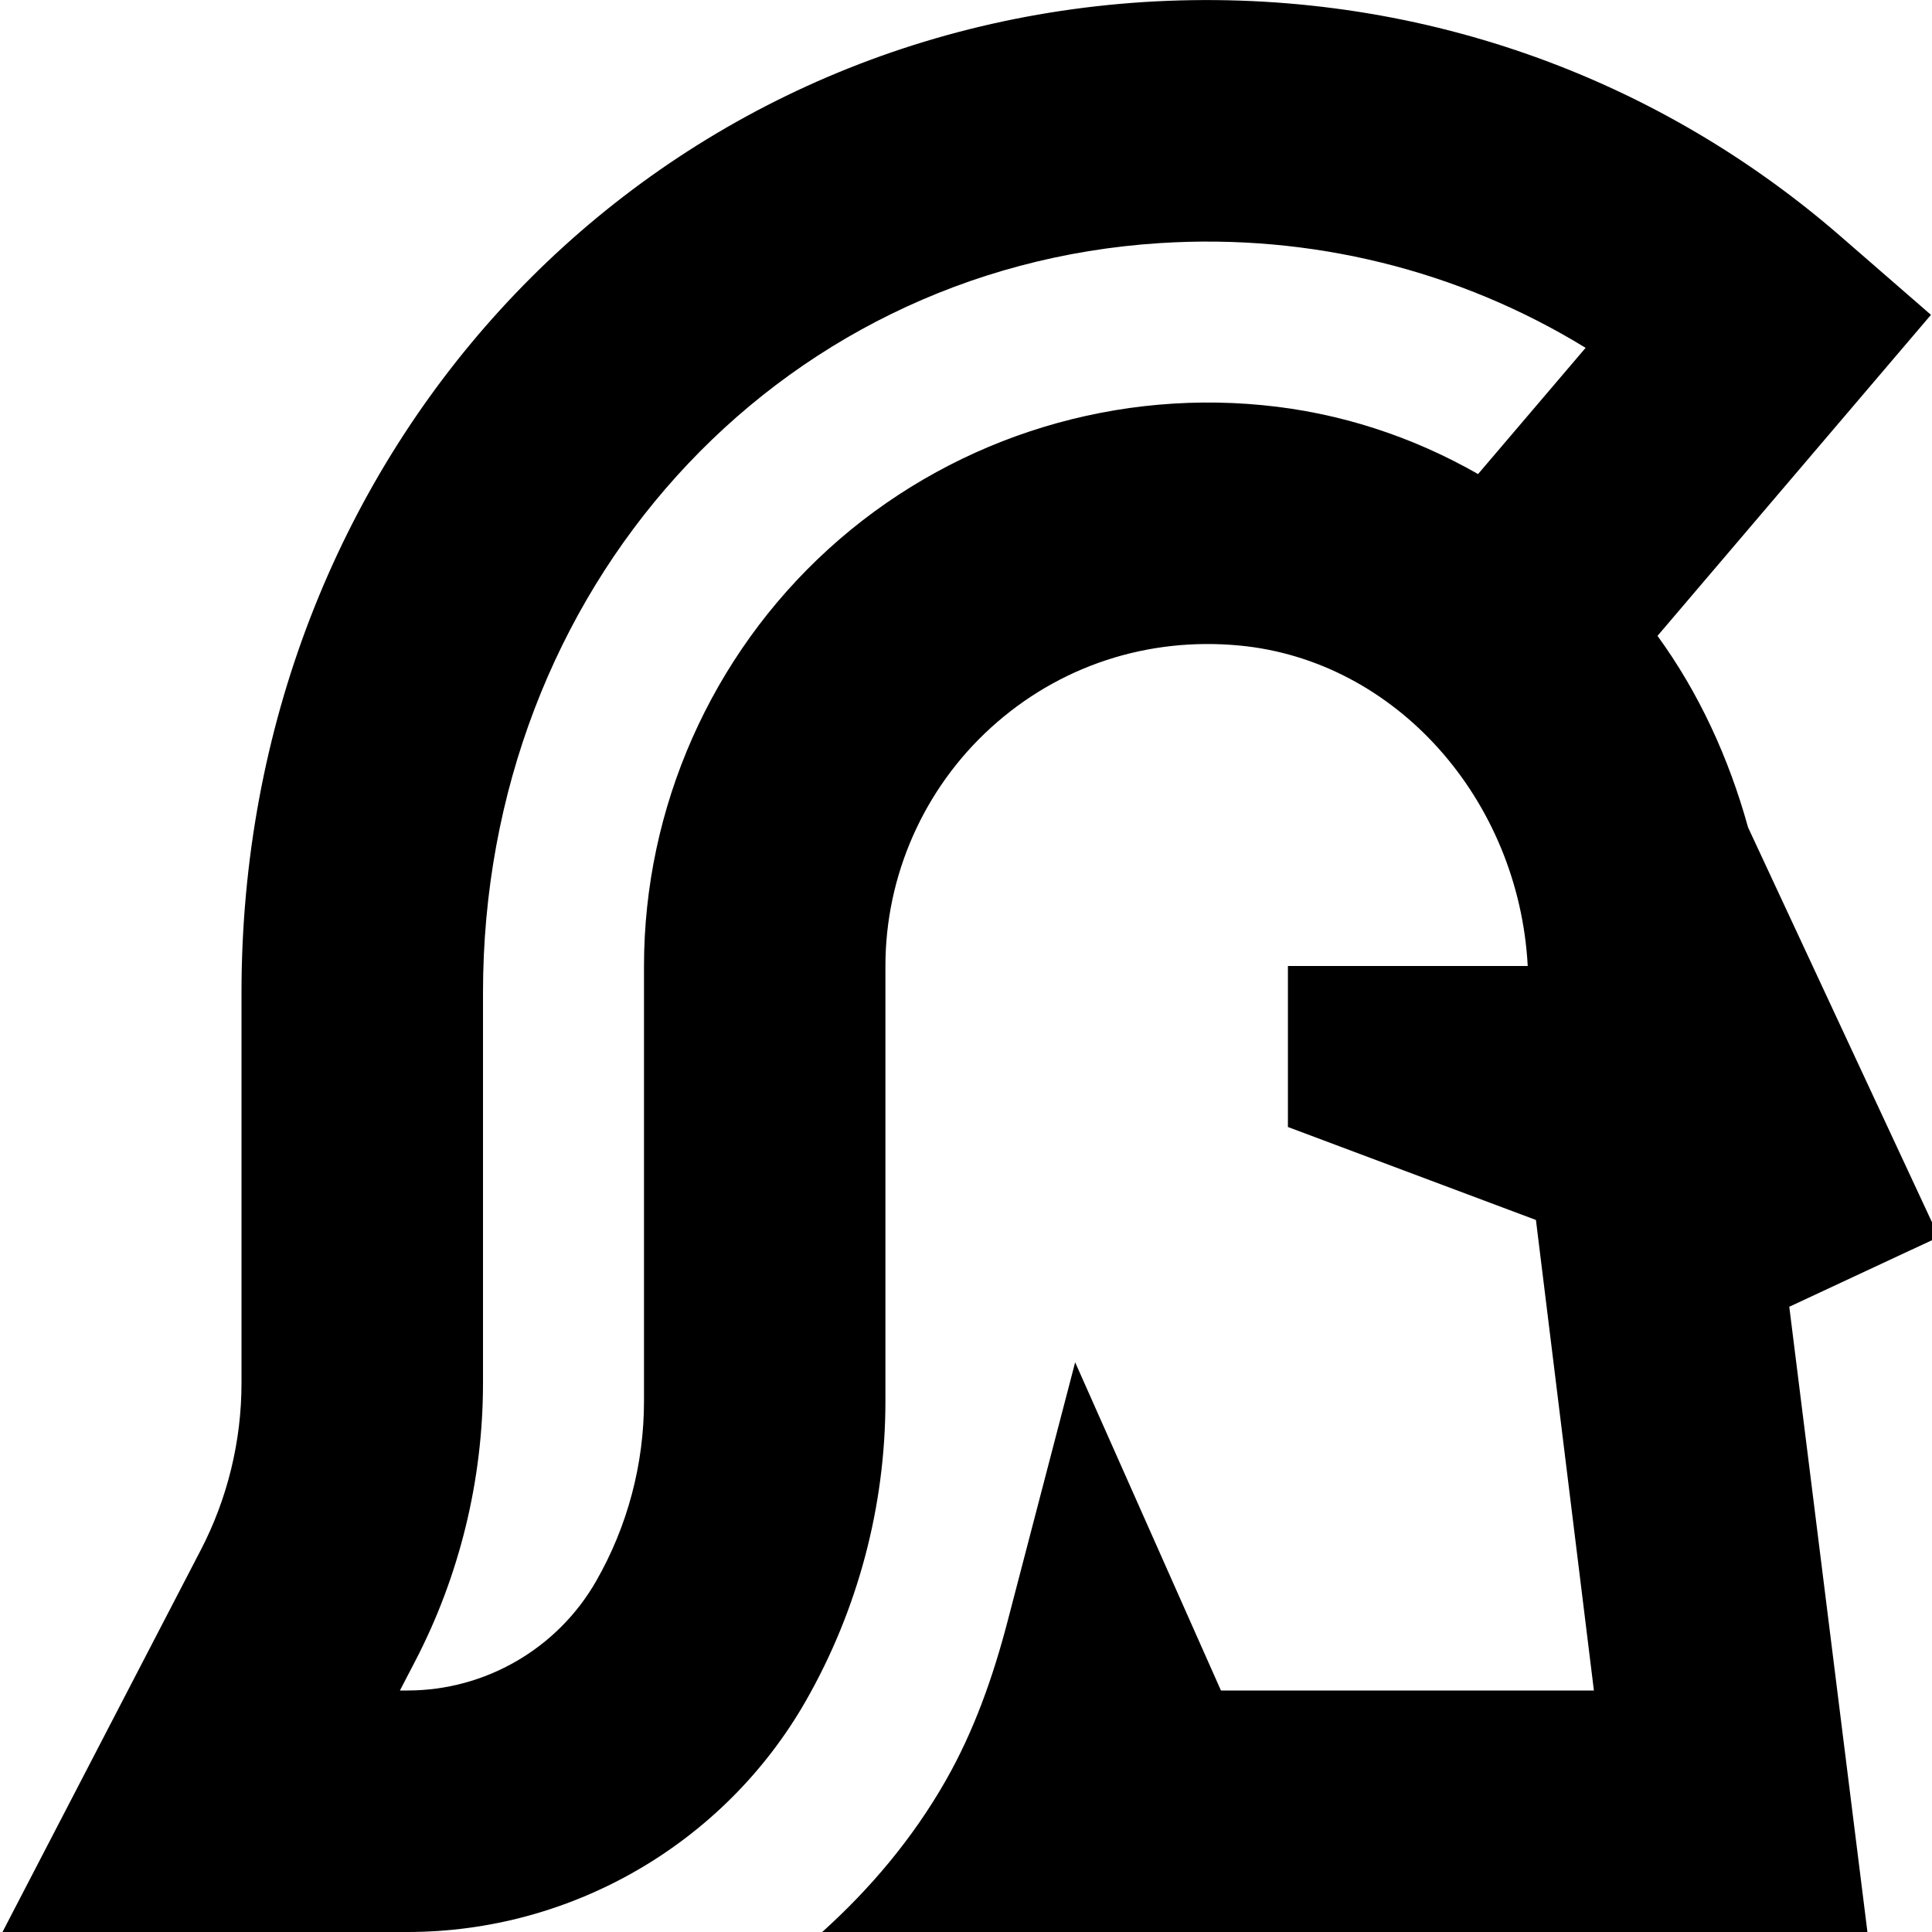 <?xml version="1.0" encoding="UTF-8"?>
<svg xmlns="http://www.w3.org/2000/svg" id="Layer_1" data-name="Layer 1" viewBox="0 0 24 24">
  <path d="M24.085,15.366l-2.37-5.088c-.239-.864-.612-1.674-1.125-2.379l3.397-3.988-1.122-.975C20.47,.856,17.402-.174,14.216,.025,7.822,.433,3,5.723,3,12.329v4.854c0,.72-.175,1.437-.507,2.074L.031,24H5.062c2.041,0,3.938-1.101,4.949-2.872,.646-1.132,.988-2.418,.988-3.722v-5.406c0-1.125,.478-2.204,1.311-2.961,.844-.767,1.944-1.128,3.087-1.02,1.946,.185,3.47,1.914,3.581,3.981h-2.979v2l3.081,1.155,.72,5.845h-4.633l-1.811-4.077-.842,3.227c-.178,.68-.413,1.349-.761,1.96-.002,.004-.004,.007-.006,.011-.409,.717-.936,1.341-1.534,1.88h12.985l-.971-7.768,1.857-.866ZM15.683,5.033c-1.972-.191-3.935,.463-5.391,1.787-1.456,1.324-2.292,3.213-2.292,5.181v5.406c0,.782-.205,1.554-.594,2.233-.479,.839-1.377,1.36-2.344,1.36h-.094l.186-.358c.554-1.062,.846-2.258,.846-3.458v-4.854c0-5.002,3.614-9.004,8.407-9.31,1.88-.121,3.718,.337,5.29,1.301l-1.336,1.568c-.81-.463-1.716-.764-2.679-.856Z"/>
</svg>
